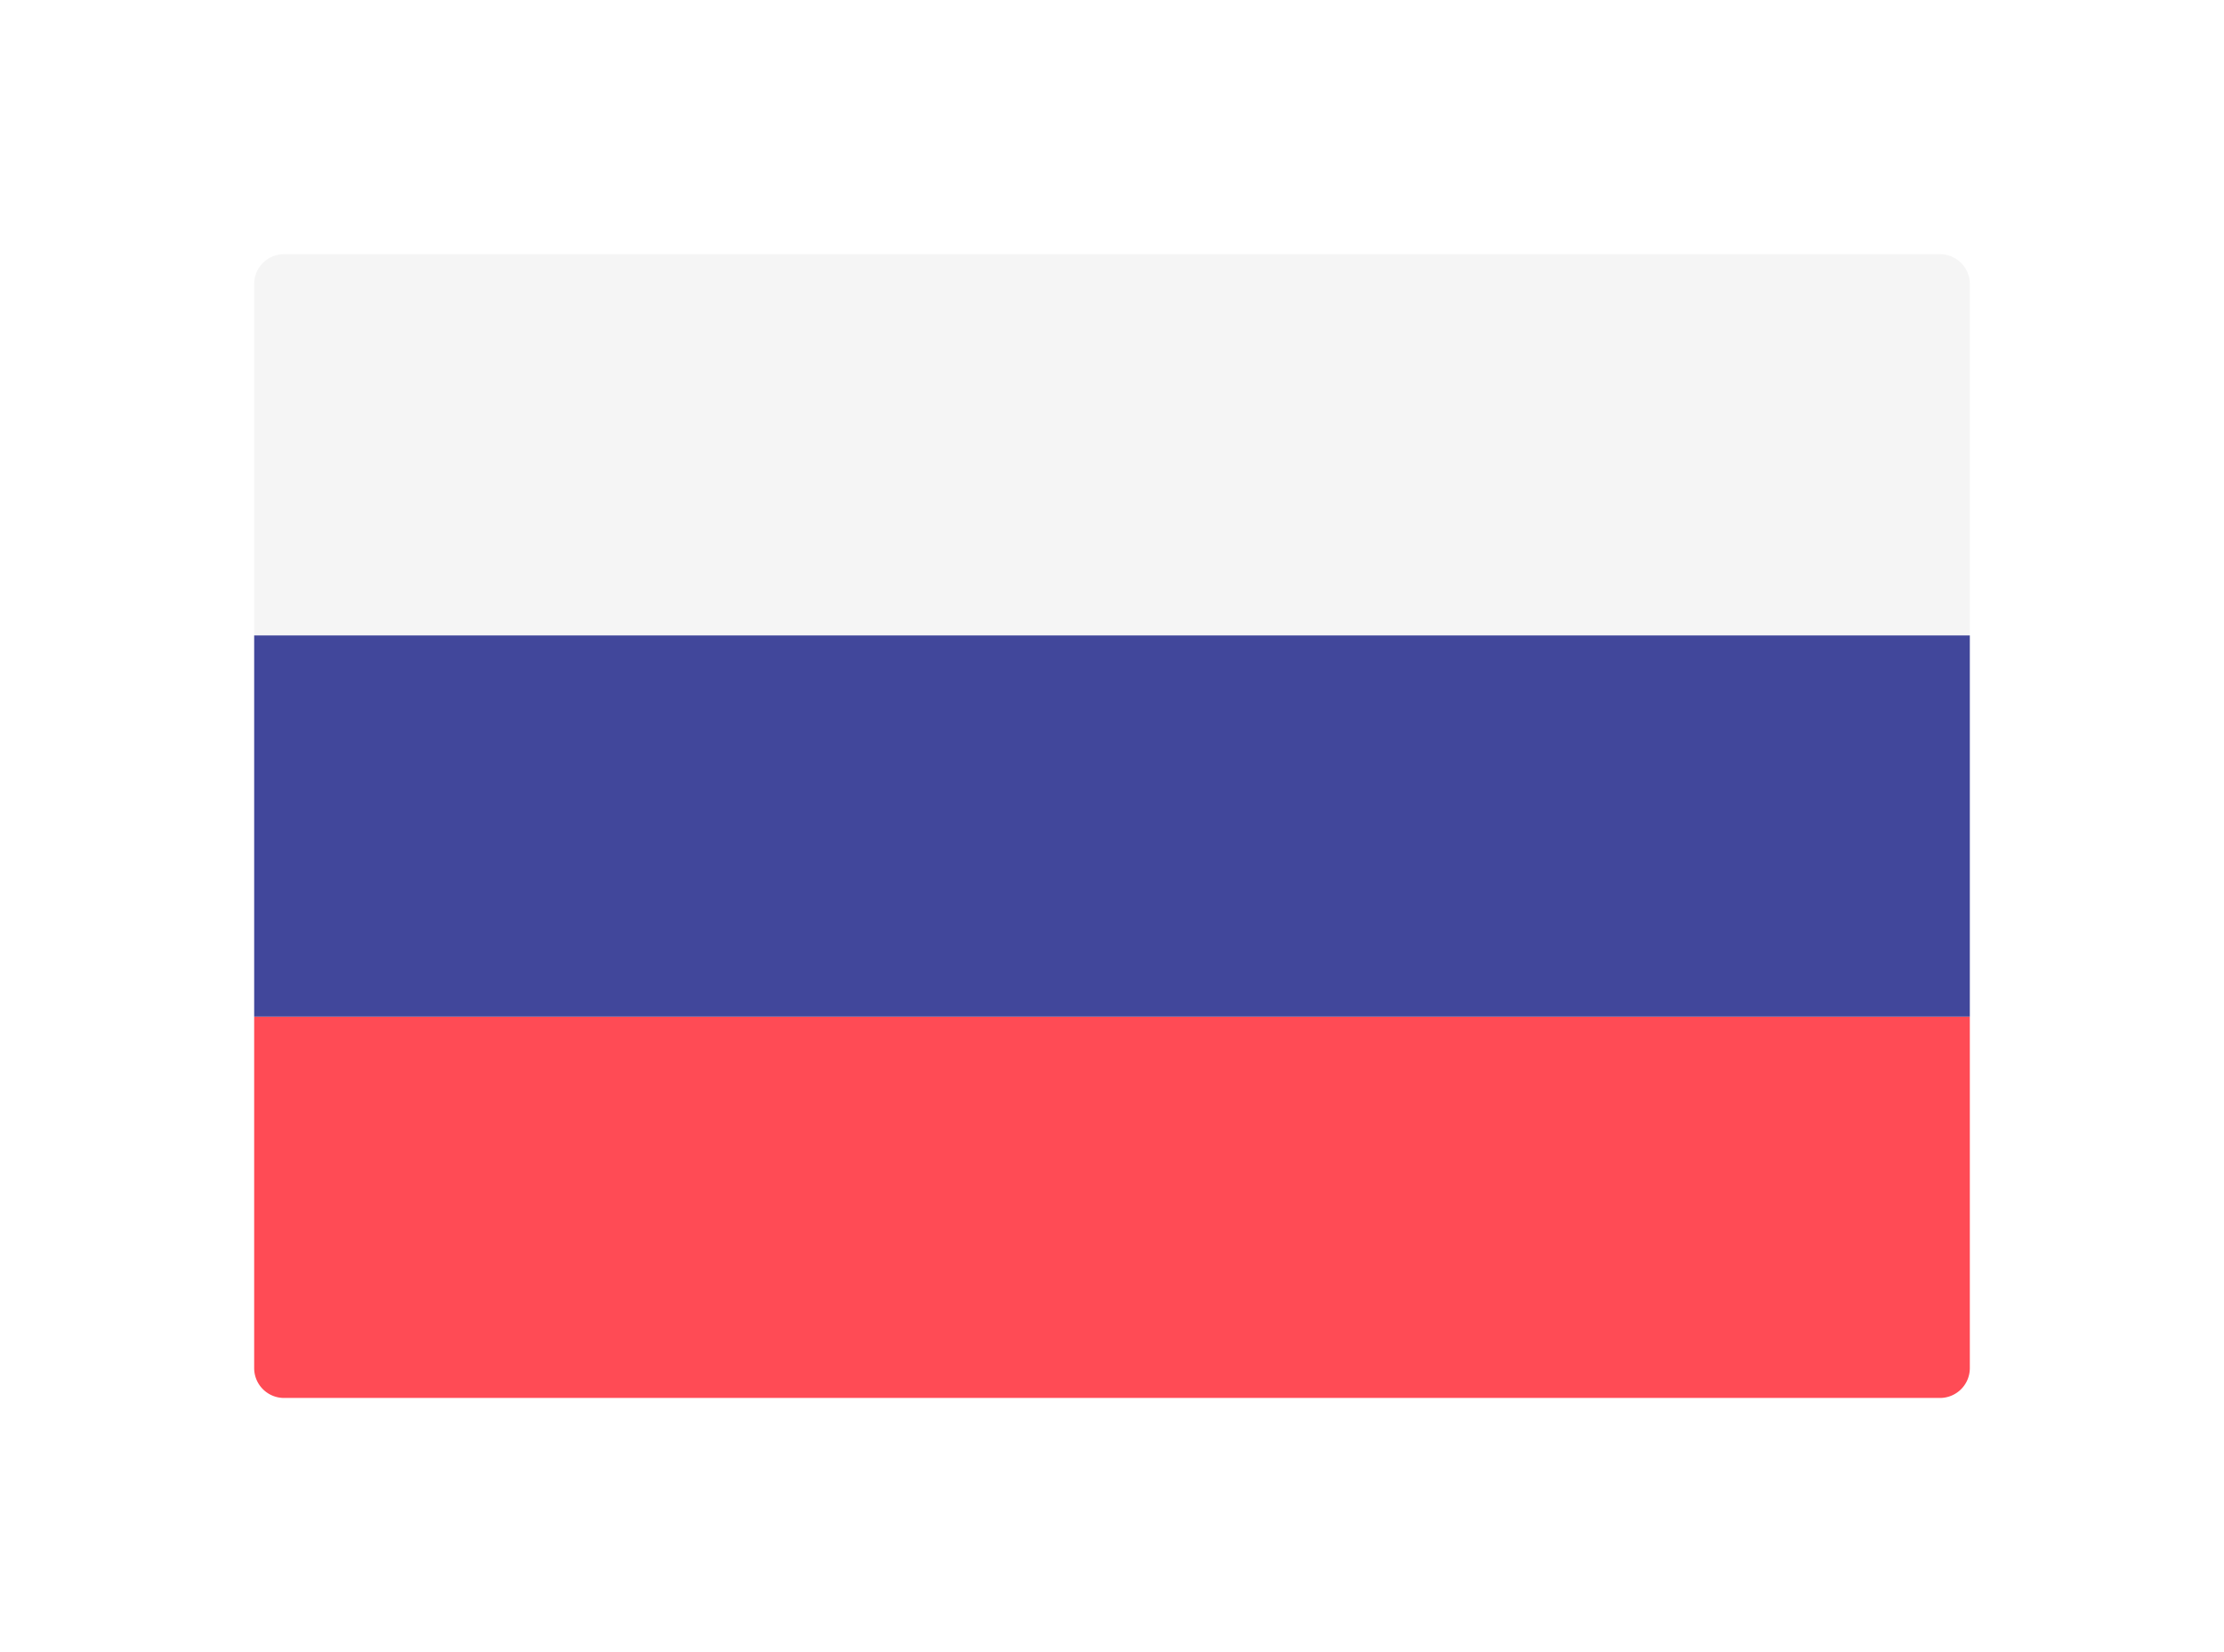 <svg width="35" height="26" fill="none" xmlns="http://www.w3.org/2000/svg"><g filter="url(#filter0_d)"><path d="M31 8H4V2.474A.47.47 0 014.466 2h26.069a.47.47 0 01.465.474V8z" fill="#F5F5F5"/><path d="M30.534 20H4.466A.47.47 0 014 19.526V14h27v5.526a.47.47 0 01-.466.474z" fill="#FF4B55"/><path d="M31 8H4v5.999h27v-6z" fill="#41479B"/></g><defs><filter id="filter0_d" x="0" y="0" width="35" height="26" filterUnits="userSpaceOnUse" color-interpolation-filters="sRGB"><feFlood flood-opacity="0" result="BackgroundImageFix"/><feColorMatrix in="SourceAlpha" values="0 0 0 0 0 0 0 0 0 0 0 0 0 0 0 0 0 0 127 0"/><feOffset dy="2"/><feGaussianBlur stdDeviation="2"/><feColorMatrix values="0 0 0 0 0.007 0 0 0 0 0.007 0 0 0 0 0.007 0 0 0 0.24 0"/><feBlend in2="BackgroundImageFix" result="effect1_dropShadow"/><feBlend in="SourceGraphic" in2="effect1_dropShadow" result="shape"/></filter></defs></svg>